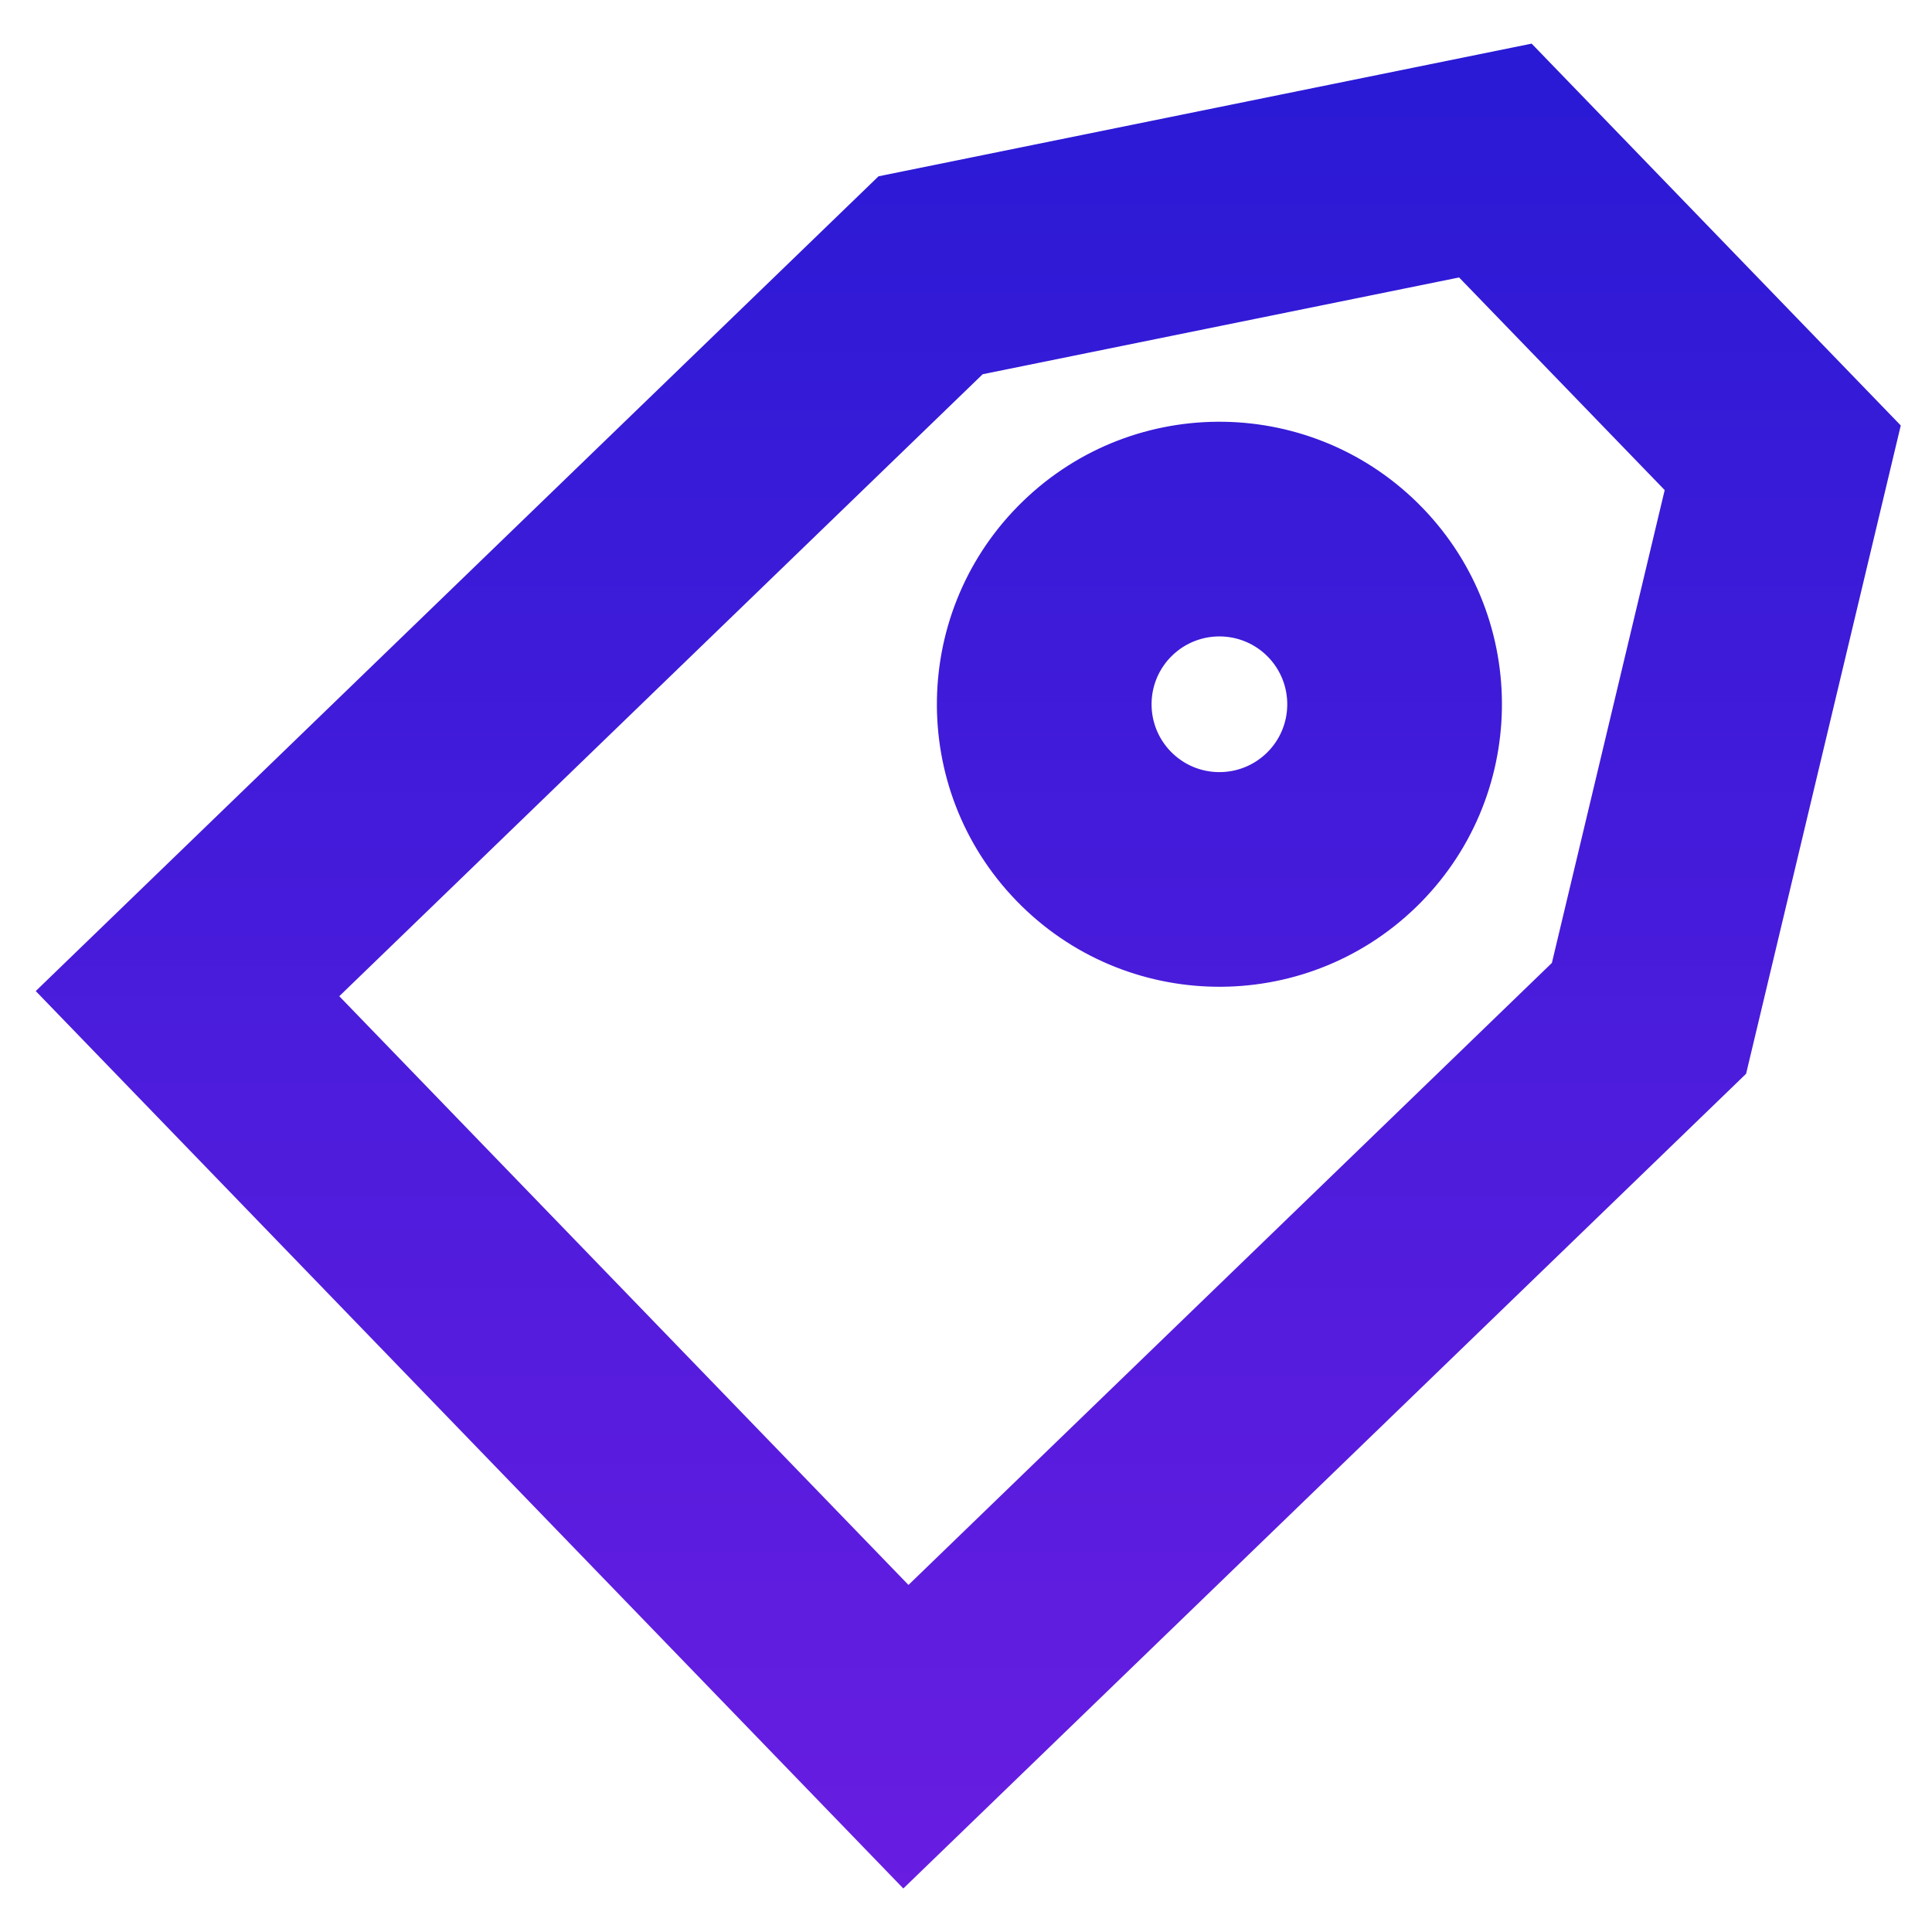 <svg width="100%" height="100%" viewBox="0 0 36 36" fill="none" xmlns="http://www.w3.org/2000/svg">
<path fill-rule="evenodd" clip-rule="evenodd" d="M28.54 0.813L35.418 7.928L32.536 20.008L16.832 35.189L0.666 18.467L16.37 3.285L28.54 0.813ZM27.188 5.17L18.311 6.973L6.322 18.563L16.928 29.533L28.917 17.943L31.019 9.132L27.188 5.17ZM23.631 12.244C23.146 11.742 22.345 11.729 21.843 12.214C21.341 12.699 21.328 13.5 21.813 14.002C22.298 14.504 23.099 14.517 23.601 14.032C24.103 13.547 24.116 12.746 23.631 12.244ZM19.063 9.338C21.153 7.317 24.486 7.374 26.507 9.464C28.528 11.554 28.471 14.887 26.381 16.908C24.291 18.928 20.958 18.872 18.937 16.782C16.916 14.692 16.973 11.359 19.063 9.338Z" fill="url(#salesIcon_paint0_linear)"/>
<defs>
<linearGradient id="salesIcon_paint0_linear" x1="18.042" y1="0.813" x2="18.042" y2="35.189" gradientUnits="userSpaceOnUse">
<stop stop-color="#291AD5"/>
<stop offset="1" stop-color="#681DE1"/>
</linearGradient>
</defs>
</svg>
